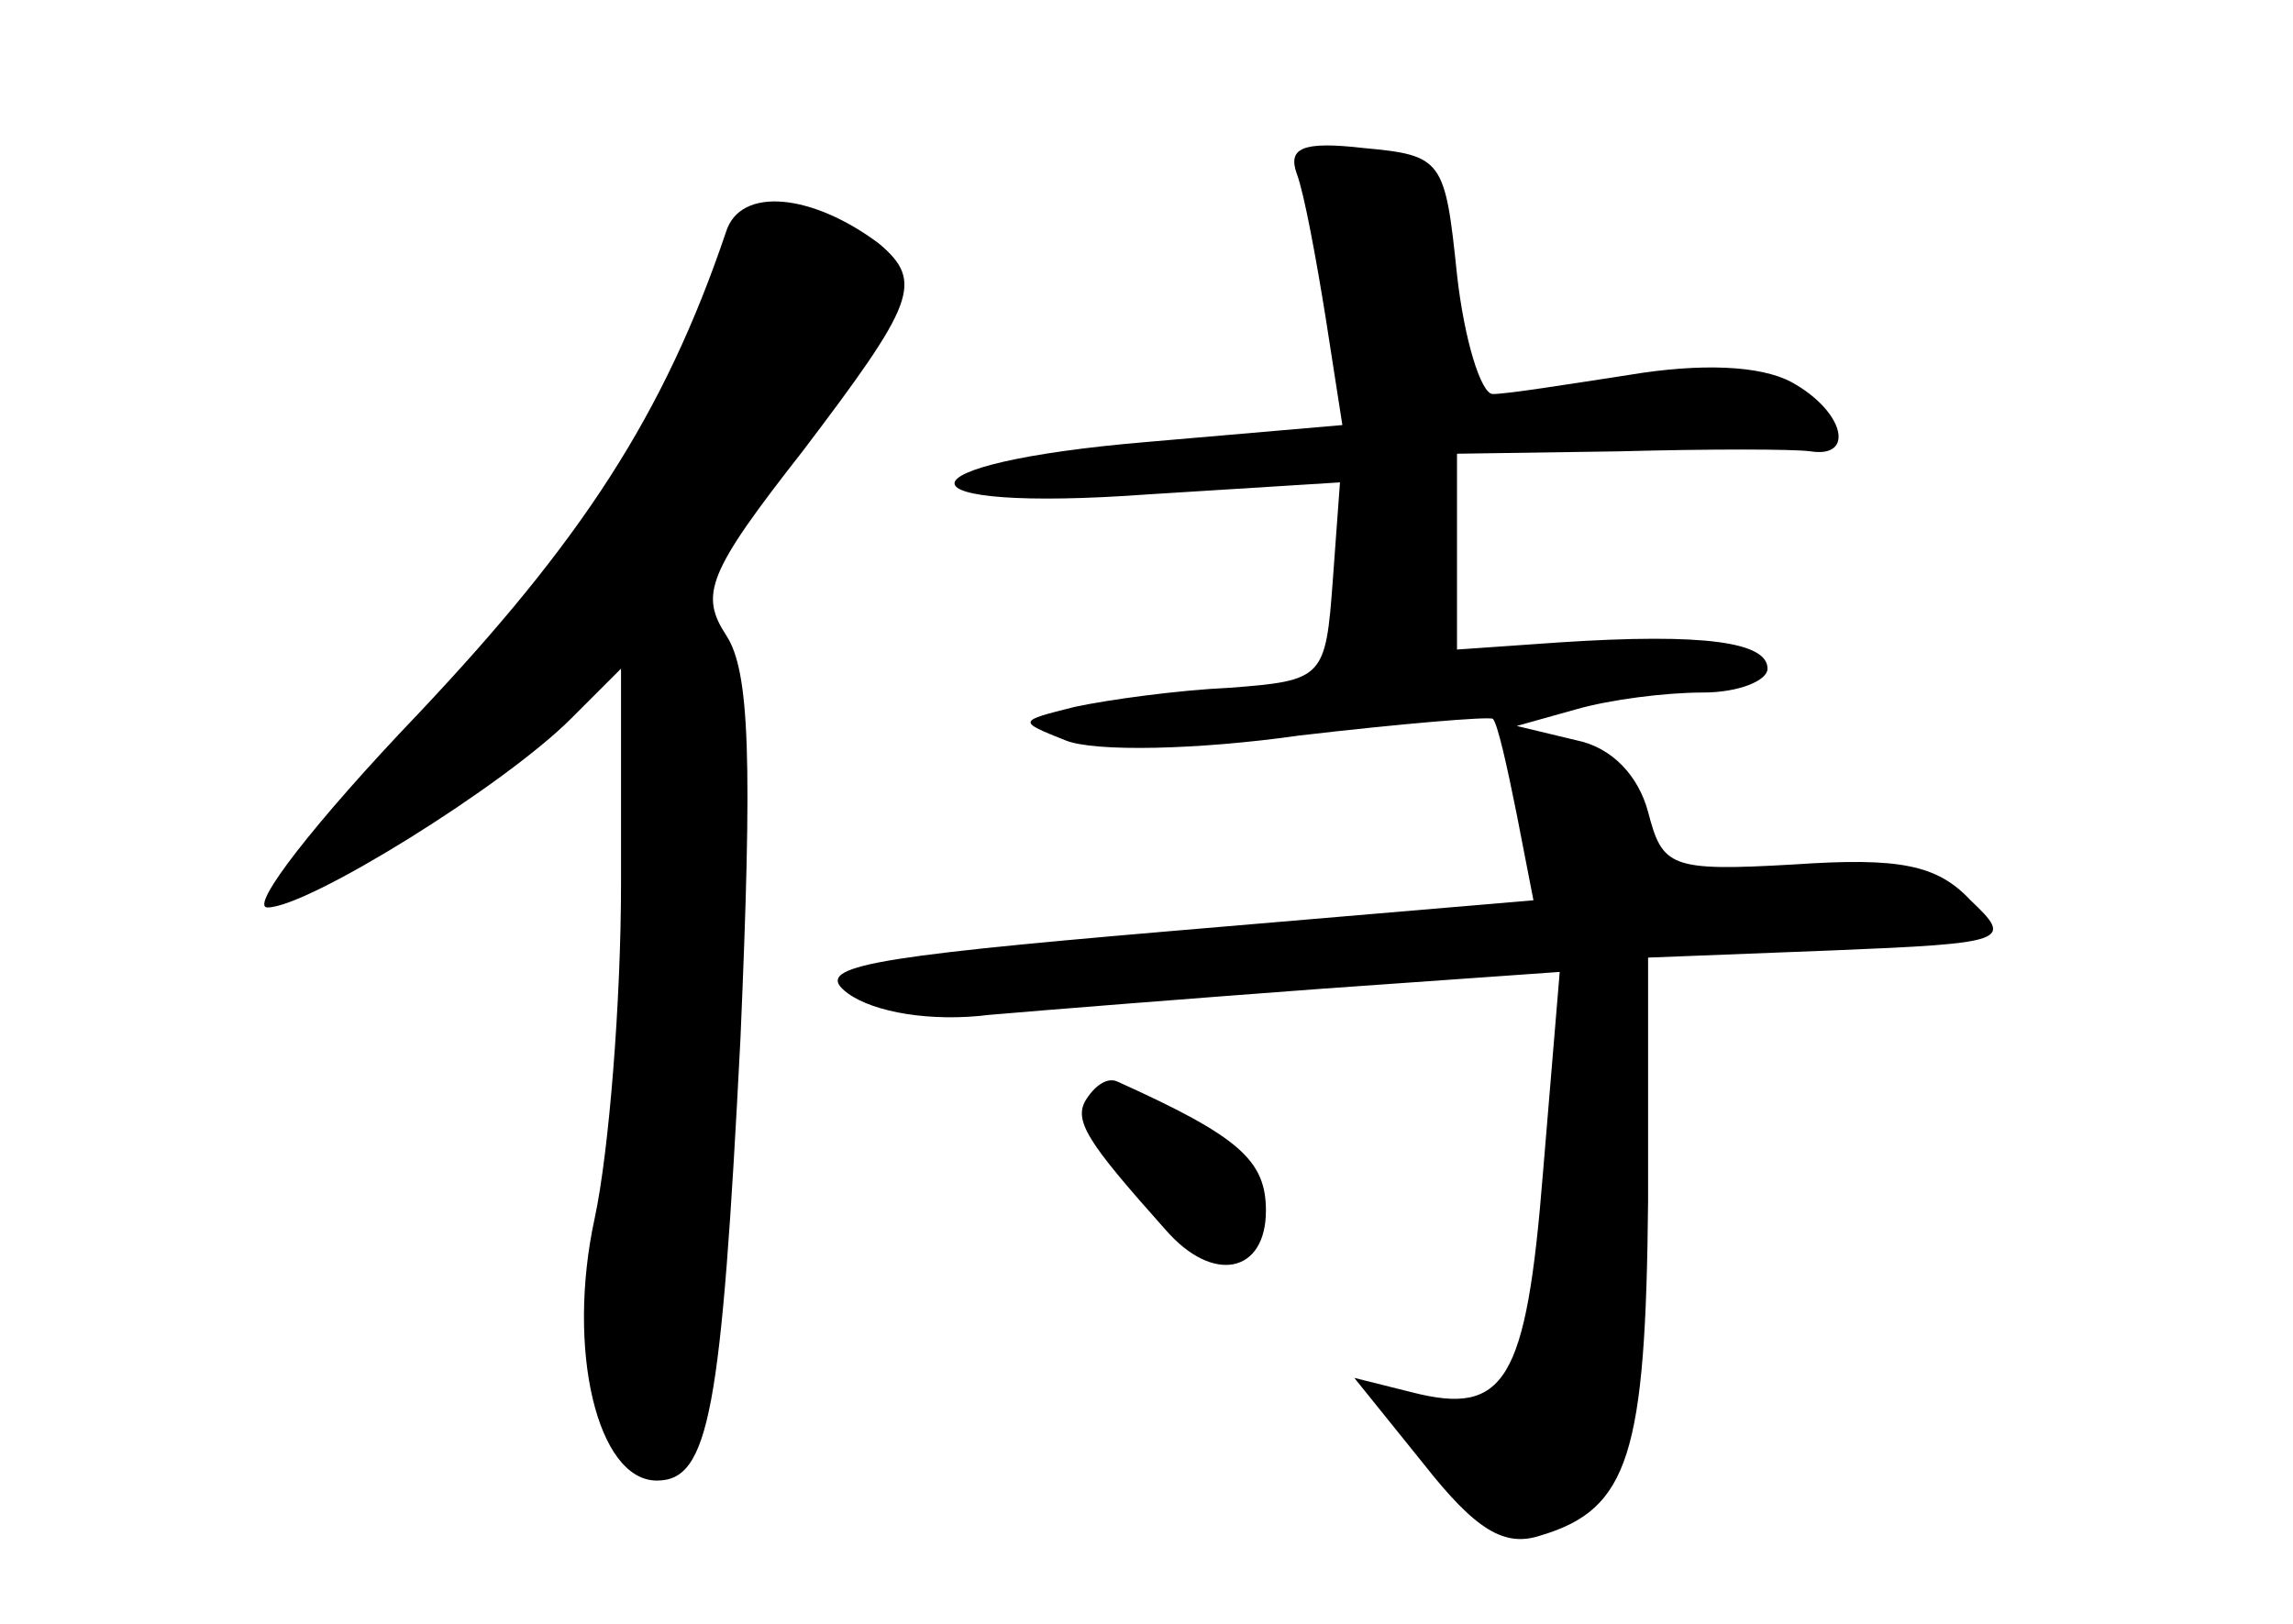 <?xml version="1.0" standalone="no"?>
<!DOCTYPE svg PUBLIC "-//W3C//DTD SVG 20010904//EN"
 "http://www.w3.org/TR/2001/REC-SVG-20010904/DTD/svg10.dtd">
<svg version="1.0" xmlns="http://www.w3.org/2000/svg"
 width="96pt" height="68pt" viewBox="0 0 96 68"
 preserveAspectRatio="xMidYMid meet">
<g transform="translate(0,68) scale(0.1,-0.1)"
fill="#000000" stroke="none">
<path d="M543 607 c3 -8 8 -35 12 -60 l7 -45 -81 -7 c-108 -9 -109 -30 0 -22
l80 5 -3 -41 c-3 -41 -4 -42 -43 -45 -22 -1 -51 -5 -65 -8 -24 -6 -24 -6 -4
-14 12 -5 56 -4 98 2 43 5 79 8 81 7 2 -2 6 -20 10 -40 l7 -36 -153 -13 c-129
-11 -149 -15 -134 -26 11 -8 35 -12 59 -9 23 2 86 7 140 11 l99 7 -7 -84 c-7
-88 -16 -102 -55 -92 l-24 6 29 -36 c22 -28 34 -35 49 -30 37 11 44 34 45 140
l0 102 77 3 c74 3 76 4 58 21 -14 15 -30 18 -74 15 -52 -3 -55 -1 -61 22 -4
15 -15 27 -30 30 l-25 6 25 7 c14 4 37 7 53 7 15 0 27 5 27 10 0 11 -26 15
-87 11 l-43 -3 0 41 0 41 68 1 c37 1 73 1 80 0 19 -3 14 17 -8 29 -13 7 -38 8
-68 3 -26 -4 -51 -8 -57 -8 -5 0 -12 23 -15 50 -5 48 -6 50 -39 53 -26 3 -32
0 -28 -11z"/>
<path d="M304 583 c-26 -77 -61 -130 -129 -202 -43 -45 -71 -81 -63 -81 17 0
99 51 127 79 l21 21 0 -90 c0 -49 -5 -112 -11 -140 -12 -55 1 -110 26 -110 22
0 27 29 35 185 5 116 4 154 -6 169 -11 17 -8 26 32 77 47 62 51 71 32 87 -28
21 -58 24 -64 5z"/>
<path d="M455 220 c-6 -9 0 -18 33 -55 20 -23 42 -18 42 8 0 21 -11 31 -62 54
-4 2 -9 -1 -13 -7z"/>
</g>
</svg>

